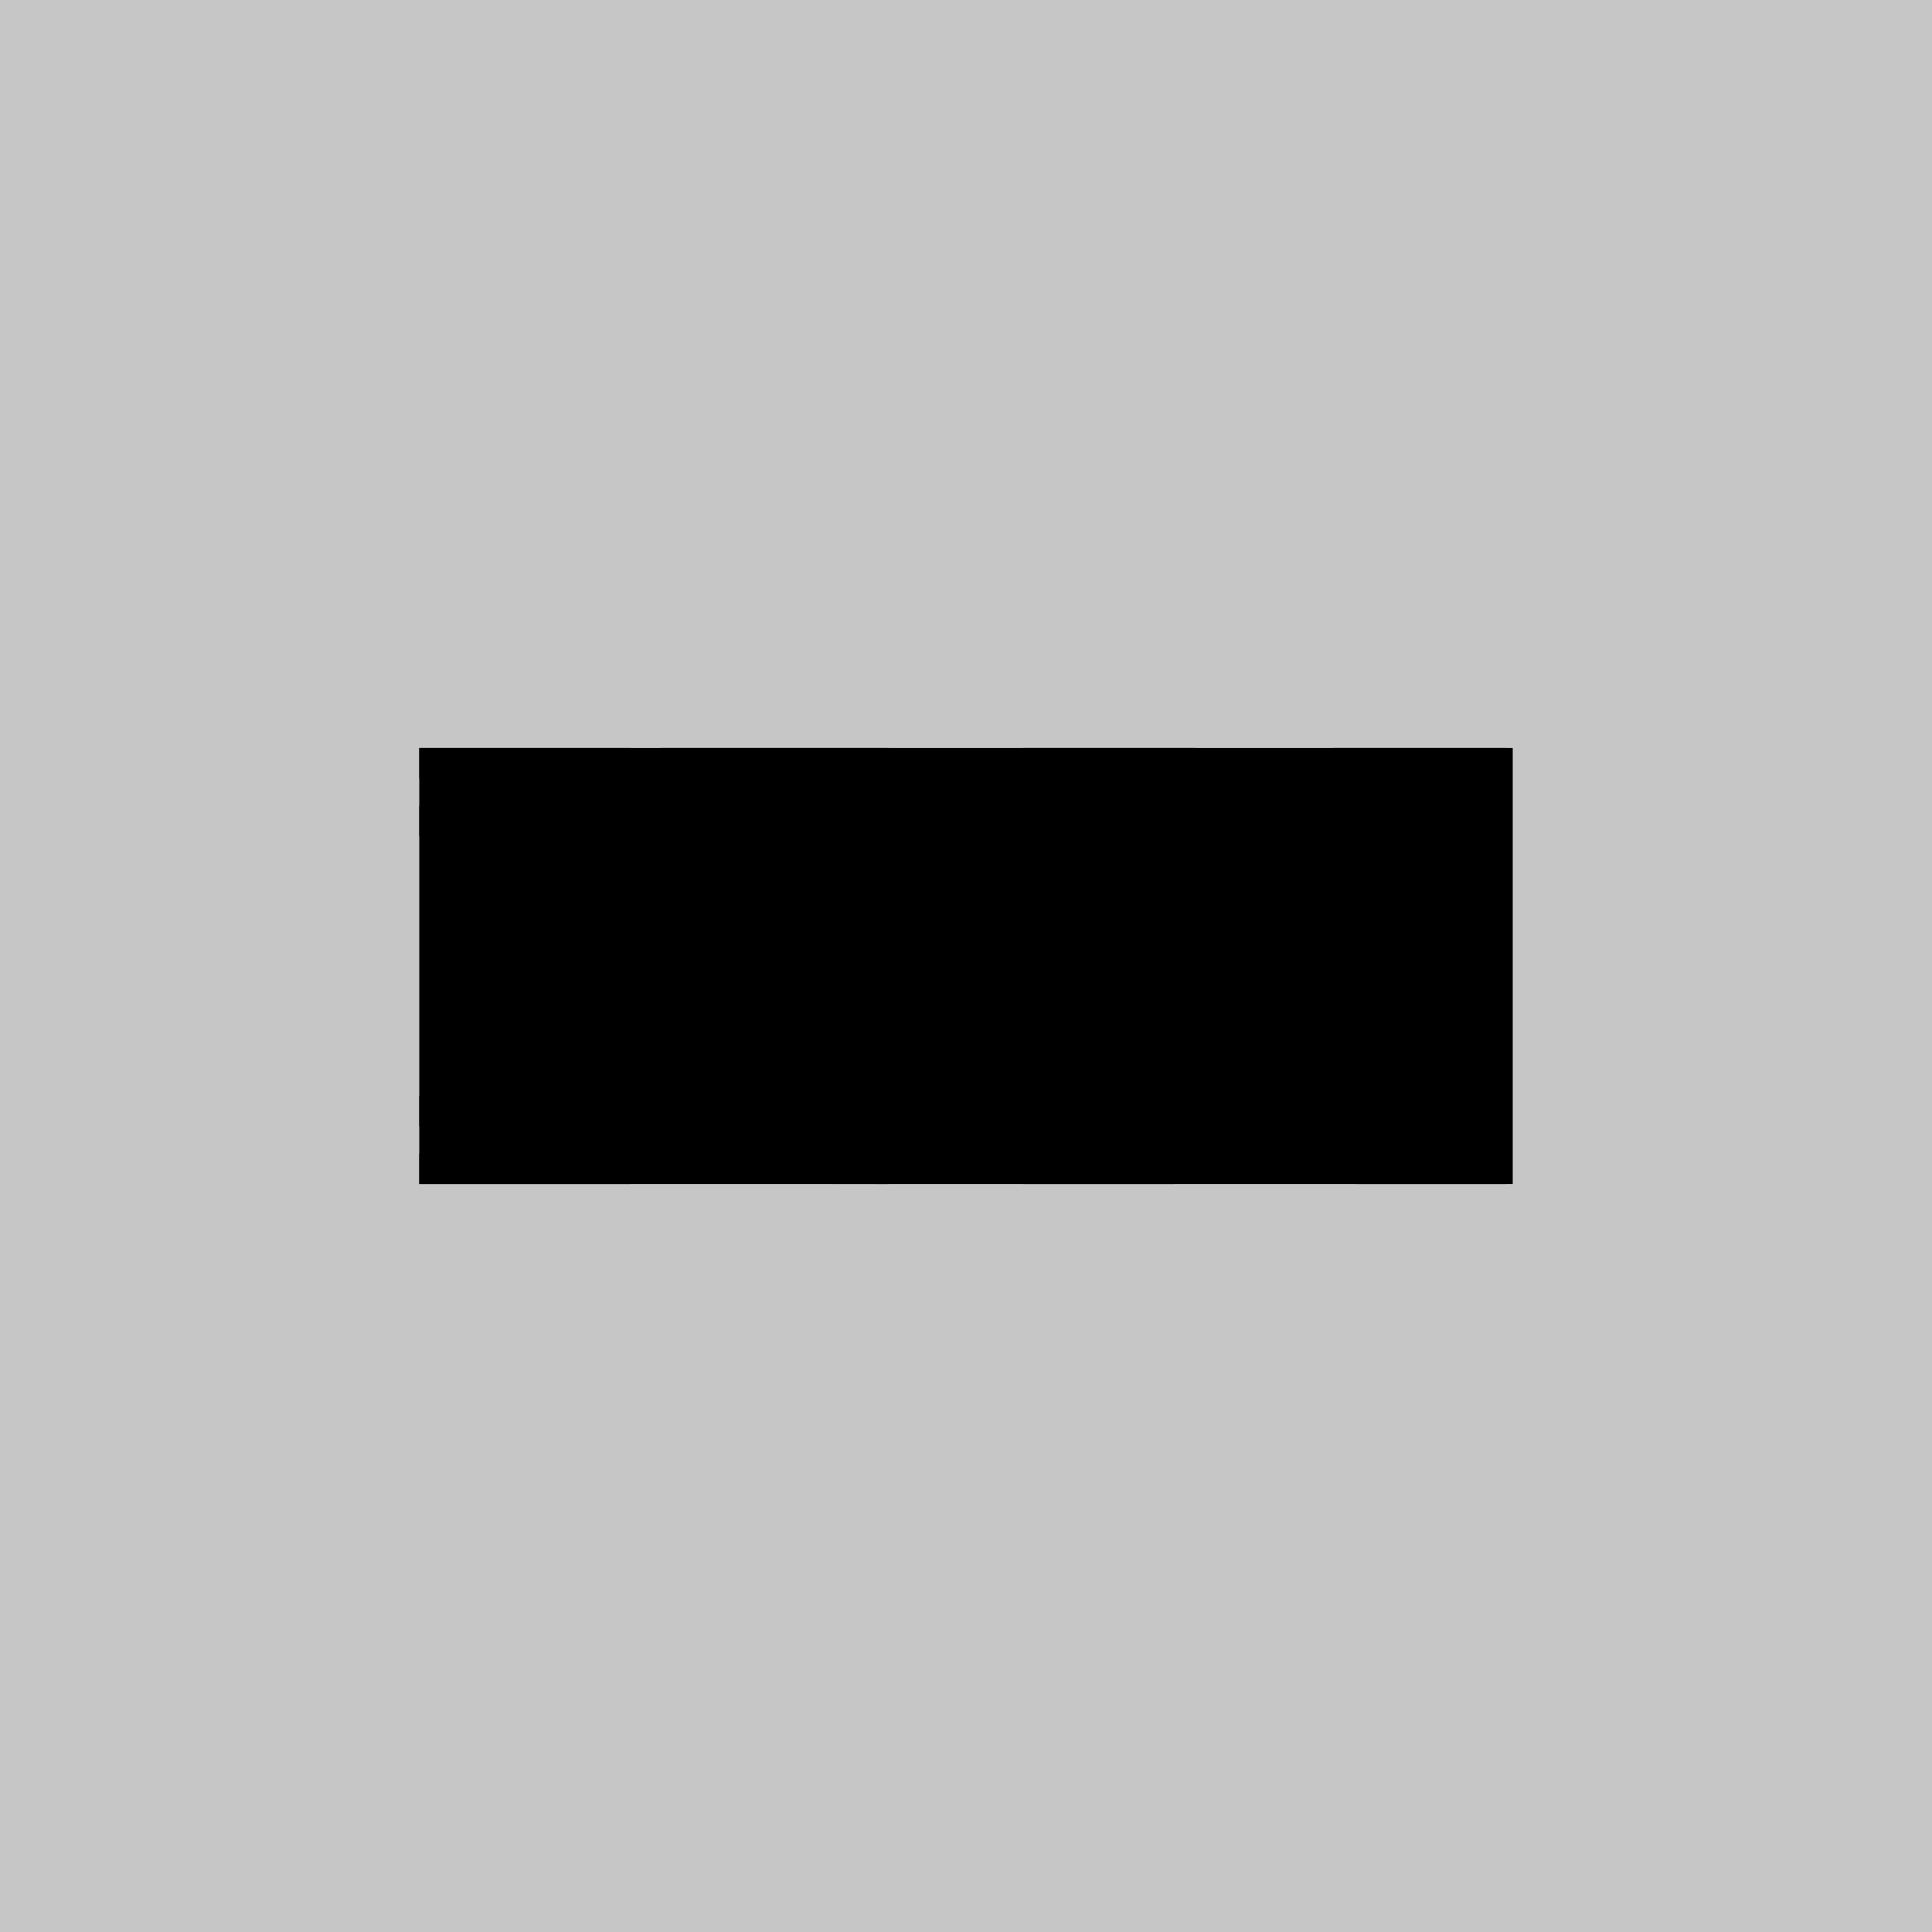 <?xml version="1.0" encoding="UTF-8"?>
<svg width="288px" height="288px" viewBox="0 0 288 288" version="1.1" xmlns="http://www.w3.org/2000/svg" xmlns:xlink="http://www.w3.org/1999/xlink">
    <!-- Generator: Sketch 64 (93537) - https://sketch.com -->
    <title>Group 7</title>
    <desc>Created with Sketch.</desc>
    <g id="Desktop" stroke="none" stroke-width="1" fill="none" fill-rule="evenodd">
        <g id="IDL-Logo-8-bar-v2" transform="translate(-352, -4617)">
            <g id="Black" transform="translate(352, 4617)">
                <g id="Group-7">
                    <g id="Group-5" fill="#C6C6C6">
                        <rect id="Rectangle-5-Copy-10" x="0" y="0" width="288" height="288"></rect>
                    </g>
                    <g id="8-bar-/-positive" transform="translate(62.5, 111.5)">
                        <g id="Mask" stroke-width="1" fill="#161616">
                            <polygon id="Rectangle-path" fill-rule="nonzero" points="0 60.475 31.511 60.475 31.511 65 0 65"></polygon>
                            <polygon id="Rectangle-path" fill-rule="nonzero" points="0 51.835 31.511 51.835 31.511 56.361 0 56.361"></polygon>
                            <polygon id="Rectangle-path" fill-rule="nonzero" points="9.003 43.196 22.508 43.196 22.508 47.722 9.003 47.722"></polygon>
                            <polygon id="Rectangle-path" fill-rule="nonzero" points="9.003 34.557 22.508 34.557 22.508 39.082 9.003 39.082"></polygon>
                            <polygon id="Rectangle-path" fill-rule="nonzero" points="9.003 25.918 22.508 25.918 22.508 30.443 9.003 30.443"></polygon>
                            <polygon id="Rectangle-path" fill-rule="nonzero" points="9.003 17.278 22.508 17.278 22.508 21.804 9.003 21.804"></polygon>
                            <rect id="Rectangle-path" fill-rule="nonzero" x="0" y="8.639" width="31.511" height="4.525"></rect>
                            <rect id="Rectangle-path" fill-rule="nonzero" x="0" y="0" width="31.511" height="4.525"></rect>
                            <path d="M36.012,56.361 L84.465,56.361 C85.283,54.962 85.897,53.44 86.266,51.835 L36.012,51.835 L36.012,56.361 Z" id="Shape" fill-rule="nonzero"></path>
                            <path d="M80.7,34.557 L45.015,34.557 L45.015,39.082 L84.465,39.082 C83.442,37.354 82.173,35.832 80.7,34.557 Z" id="Shape" fill-rule="nonzero"></path>
                            <path d="M45.015,25.918 L45.015,30.443 L80.7,30.443 C82.214,29.168 83.483,27.646 84.465,25.918 L45.015,25.918 Z" id="Shape" fill-rule="nonzero"></path>
                            <path d="M84.465,8.639 L36.012,8.639 L36.012,13.165 L86.266,13.165 C85.856,11.56 85.242,10.038 84.465,8.639 Z" id="Shape" fill-rule="nonzero"></path>
                            <path d="M69.569,0 L36.012,0 L36.012,4.525 L81.15,4.525 C78.122,1.728 74.03,0 69.569,0 Z" id="Shape" fill-rule="nonzero"></path>
                            <rect id="Rectangle-path" fill-rule="nonzero" x="45.015" y="17.278" width="13.505" height="4.525"></rect>
                            <path d="M72.024,21.804 L86.143,21.804 C86.552,20.364 86.757,18.842 86.757,17.278 L72.024,17.278 L72.024,21.804 Z" id="Shape" fill-rule="nonzero"></path>
                            <polygon id="Rectangle-path" fill-rule="nonzero" points="45.015 43.196 58.52 43.196 58.52 47.722 45.015 47.722"></polygon>
                            <path d="M72.024,43.196 L72.024,47.722 L86.757,47.722 C86.757,46.158 86.552,44.636 86.143,43.196 L72.024,43.196 Z" id="Shape" fill-rule="nonzero"></path>
                            <path d="M36.012,64.959 L69.569,65 C74.07,65 78.122,63.272 81.15,60.475 L36.012,60.475 L36.012,64.959 Z" id="Shape" fill-rule="nonzero"></path>
                            <polygon id="Rectangle-path" fill-rule="nonzero" points="90.03 60.475 112.538 60.475 112.538 65 90.03 65"></polygon>
                            <polygon id="Rectangle-path" fill-rule="nonzero" points="90.03 51.835 112.538 51.835 112.538 56.361 90.03 56.361"></polygon>
                            <polygon id="Rectangle-path" fill-rule="nonzero" points="99.033 43.196 112.538 43.196 112.538 47.722 99.033 47.722"></polygon>
                            <polygon id="Rectangle-path" fill-rule="nonzero" points="99.033 34.557 112.538 34.557 112.538 39.082 99.033 39.082"></polygon>
                            <polygon id="Shape" fill-rule="nonzero" points="118.799 8.639 90.03 8.639 90.03 13.165 120.354 13.165"></polygon>
                            <polygon id="Shape" fill-rule="nonzero" points="115.812 0 90.03 0 90.03 4.525 117.367 4.525"></polygon>
                            <polygon id="Rectangle-path" fill-rule="nonzero" points="139.547 60.475 162.055 60.475 162.055 65 139.547 65"></polygon>
                            <polygon id="Rectangle-path" fill-rule="nonzero" points="139.547 51.835 162.055 51.835 162.055 56.361 139.547 56.361"></polygon>
                            <polygon id="Rectangle-path" fill-rule="nonzero" points="139.547 43.196 153.052 43.196 153.052 47.722 139.547 47.722"></polygon>
                            <polygon id="Rectangle-path" fill-rule="nonzero" points="139.547 34.557 153.052 34.557 153.052 39.082 139.547 39.082"></polygon>
                            <polygon id="Shape" fill-rule="nonzero" points="139.547 30.443 153.052 30.443 153.052 25.918 139.547 25.918 139.547 25.918 127.311 25.918 126.043 29.579 124.774 25.918 112.538 25.918 112.538 25.918 99.033 25.918 99.033 30.443 112.538 30.443 112.538 26.288 113.97 30.443 138.115 30.443 139.547 26.288"></polygon>
                            <polygon id="Shape" fill-rule="nonzero" points="153.052 17.278 130.299 17.278 128.744 21.804 153.052 21.804"></polygon>
                            <polygon id="Shape" fill-rule="nonzero" points="136.273 0 134.718 4.525 162.055 4.525 162.055 0"></polygon>
                            <polygon id="Shape" fill-rule="nonzero" points="126.043 64.959 127.598 60.475 124.488 60.475"></polygon>
                            <polygon id="Shape" fill-rule="nonzero" points="123.055 56.361 129.03 56.361 130.626 51.835 121.459 51.835"></polygon>
                            <polygon id="Shape" fill-rule="nonzero" points="120.027 47.722 132.058 47.722 133.654 43.196 118.431 43.196"></polygon>
                            <polygon id="Shape" fill-rule="nonzero" points="116.999 39.082 135.087 39.082 136.642 34.557 115.444 34.557"></polygon>
                            <polygon id="Shape" fill-rule="nonzero" points="99.033 21.804 123.342 21.804 121.787 17.278 99.033 17.278"></polygon>
                            <polygon id="Shape" fill-rule="nonzero" points="131.731 13.165 162.055 13.165 162.055 8.639 133.286 8.639"></polygon>
                        </g>
                        <rect id="Rectangle" fill="#000000" x="0" y="0" width="163" height="65"></rect>
                    </g>
                </g>
            </g>
        </g>
    </g>
</svg>